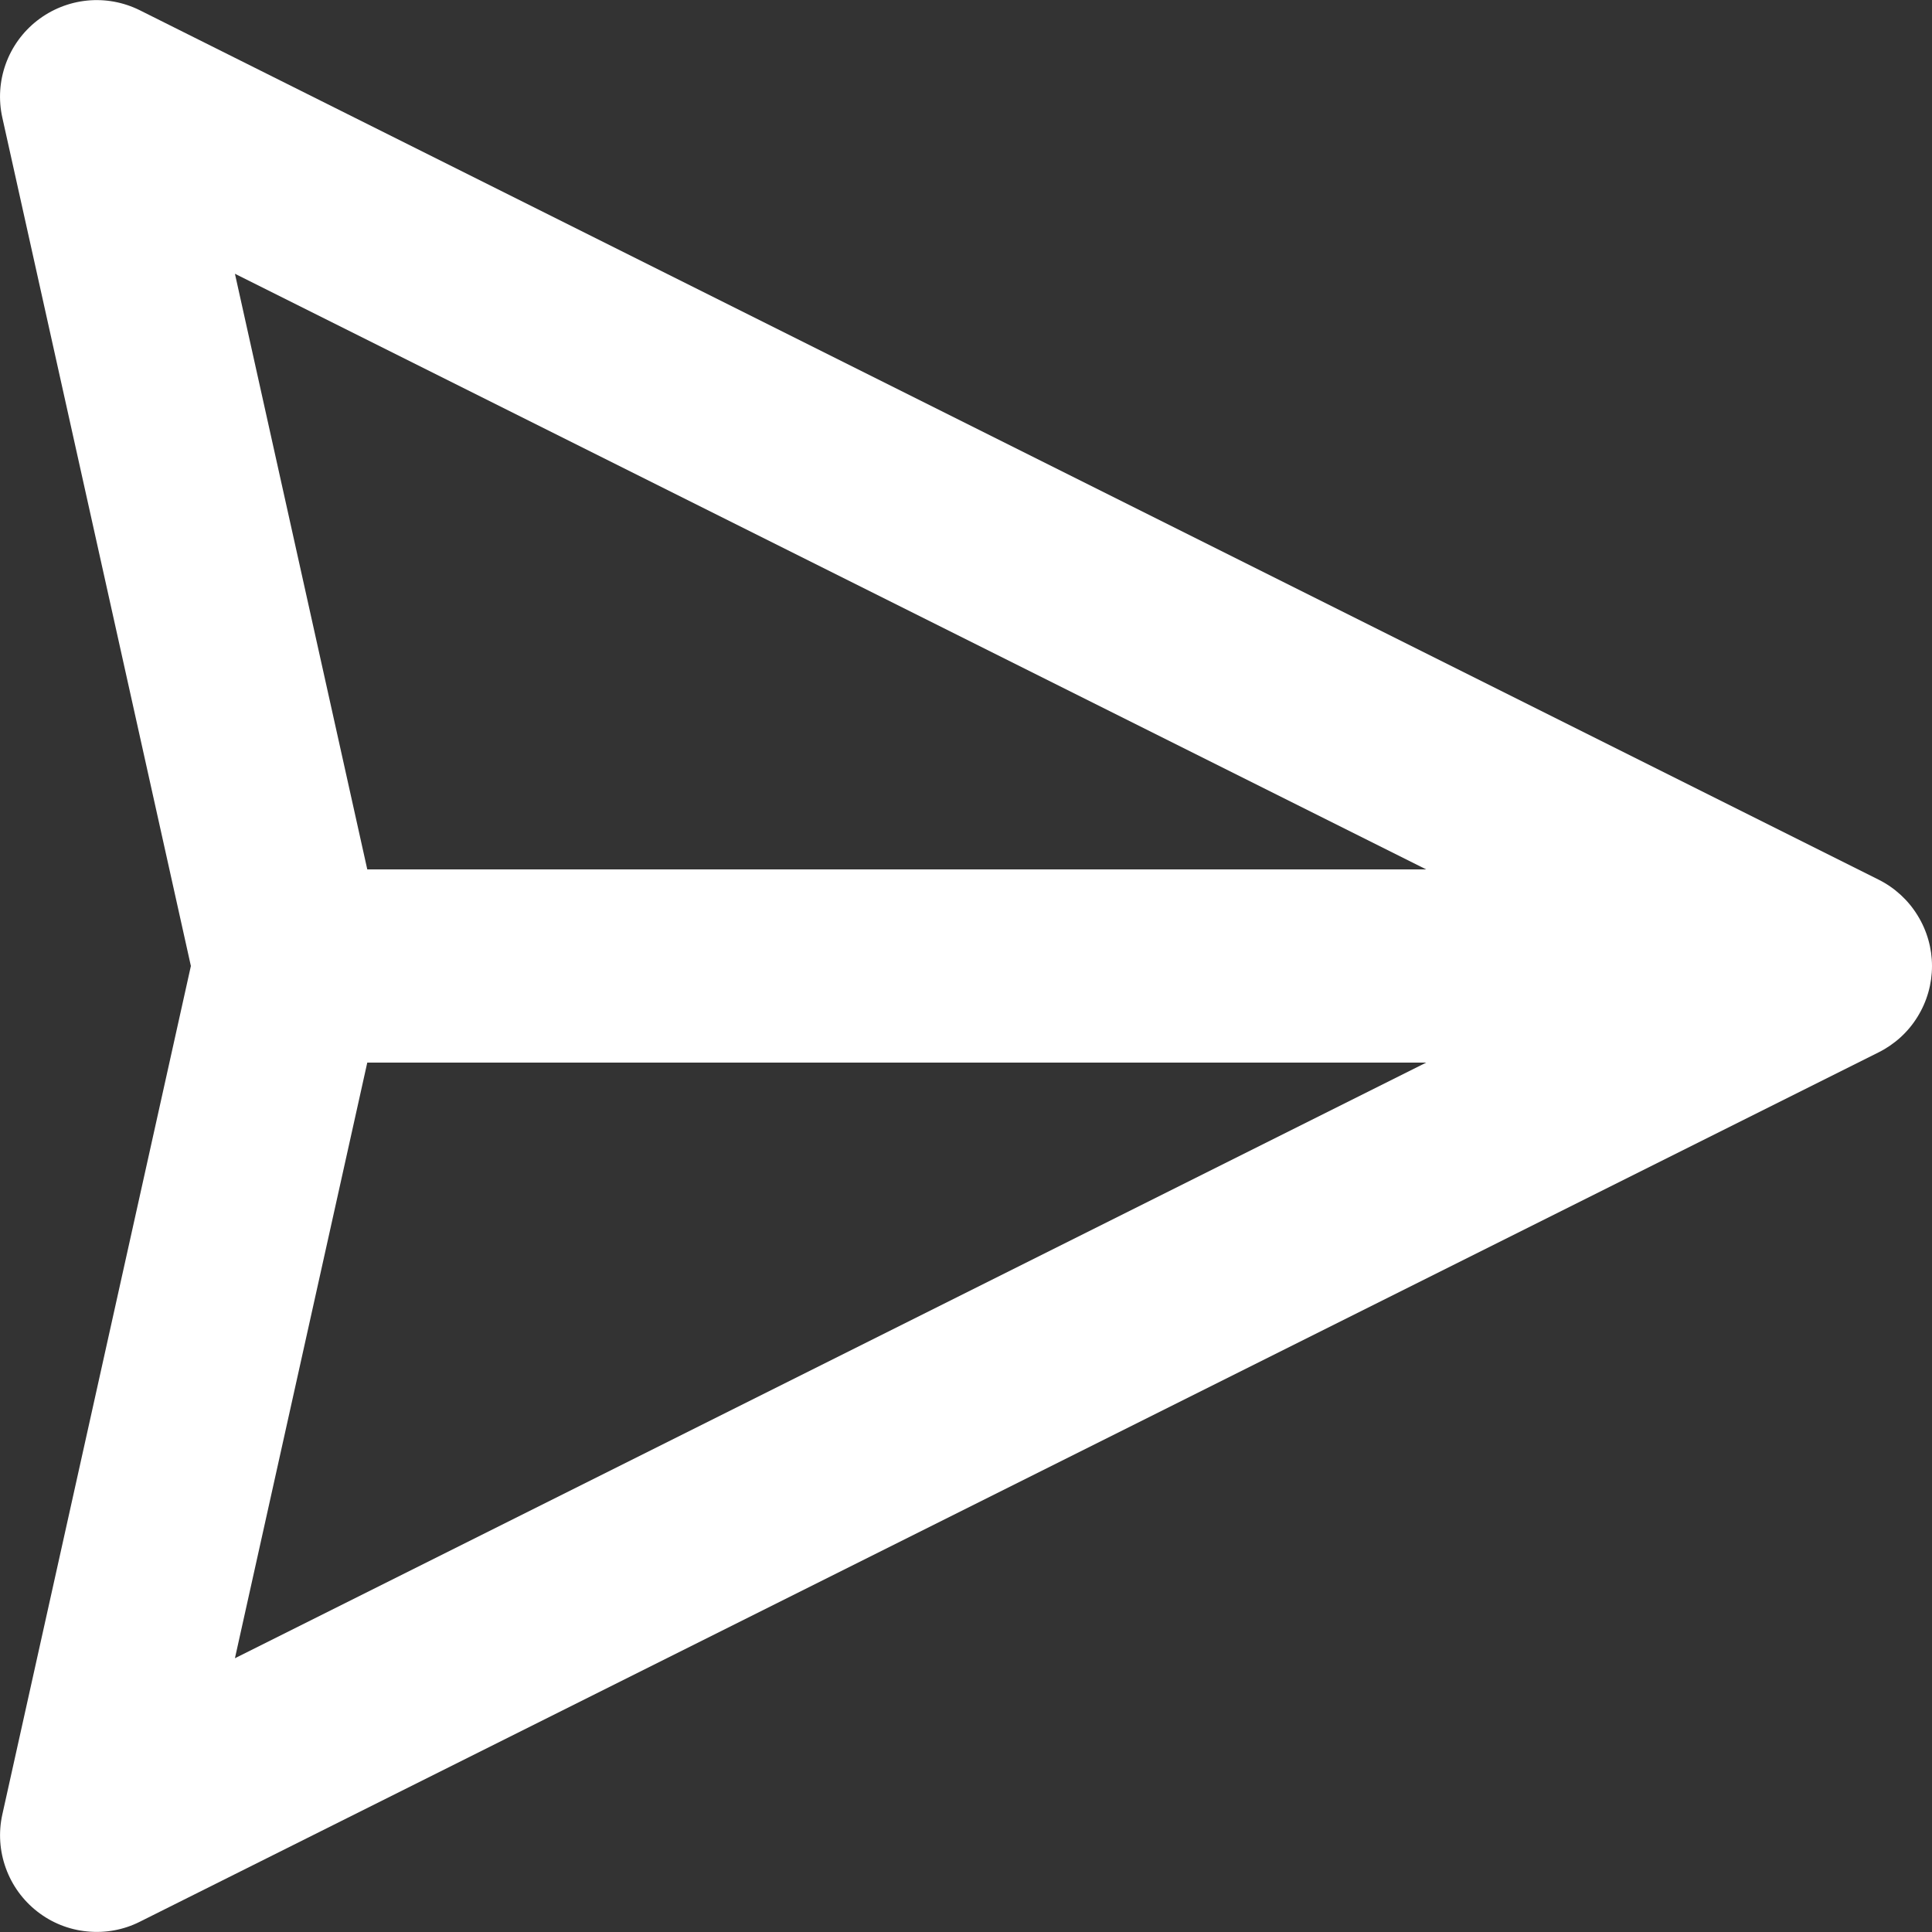 <svg width="20" height="20" viewBox="0 0 20 20" fill="none" xmlns="http://www.w3.org/2000/svg">
<rect x="0" y="0" width="20" height="20" fill="#333333" stroke="none"/>
<path d="M20 10C20 10.186 19.948 10.368 19.85 10.526C19.753 10.684 19.613 10.811 19.447 10.894L1.447 19.894C1.278 19.979 1.089 20.013 0.901 19.994C0.713 19.976 0.534 19.904 0.386 19.788C0.237 19.672 0.124 19.516 0.06 19.338C-0.004 19.161 -0.017 18.969 0.024 18.784L1.976 10L0.024 1.217C-0.017 1.033 -0.005 0.841 0.059 0.663C0.123 0.485 0.236 0.329 0.385 0.213C0.534 0.097 0.713 0.025 0.901 0.006C1.089 -0.013 1.278 0.022 1.447 0.106L19.447 9.106C19.613 9.189 19.753 9.317 19.85 9.475C19.948 9.633 20 9.815 20 10ZM3.802 11L2.432 17.166L14.764 11L3.802 11ZM14.764 9L2.432 2.834L3.802 9L14.764 9Z" fill="white"/>
</svg>
